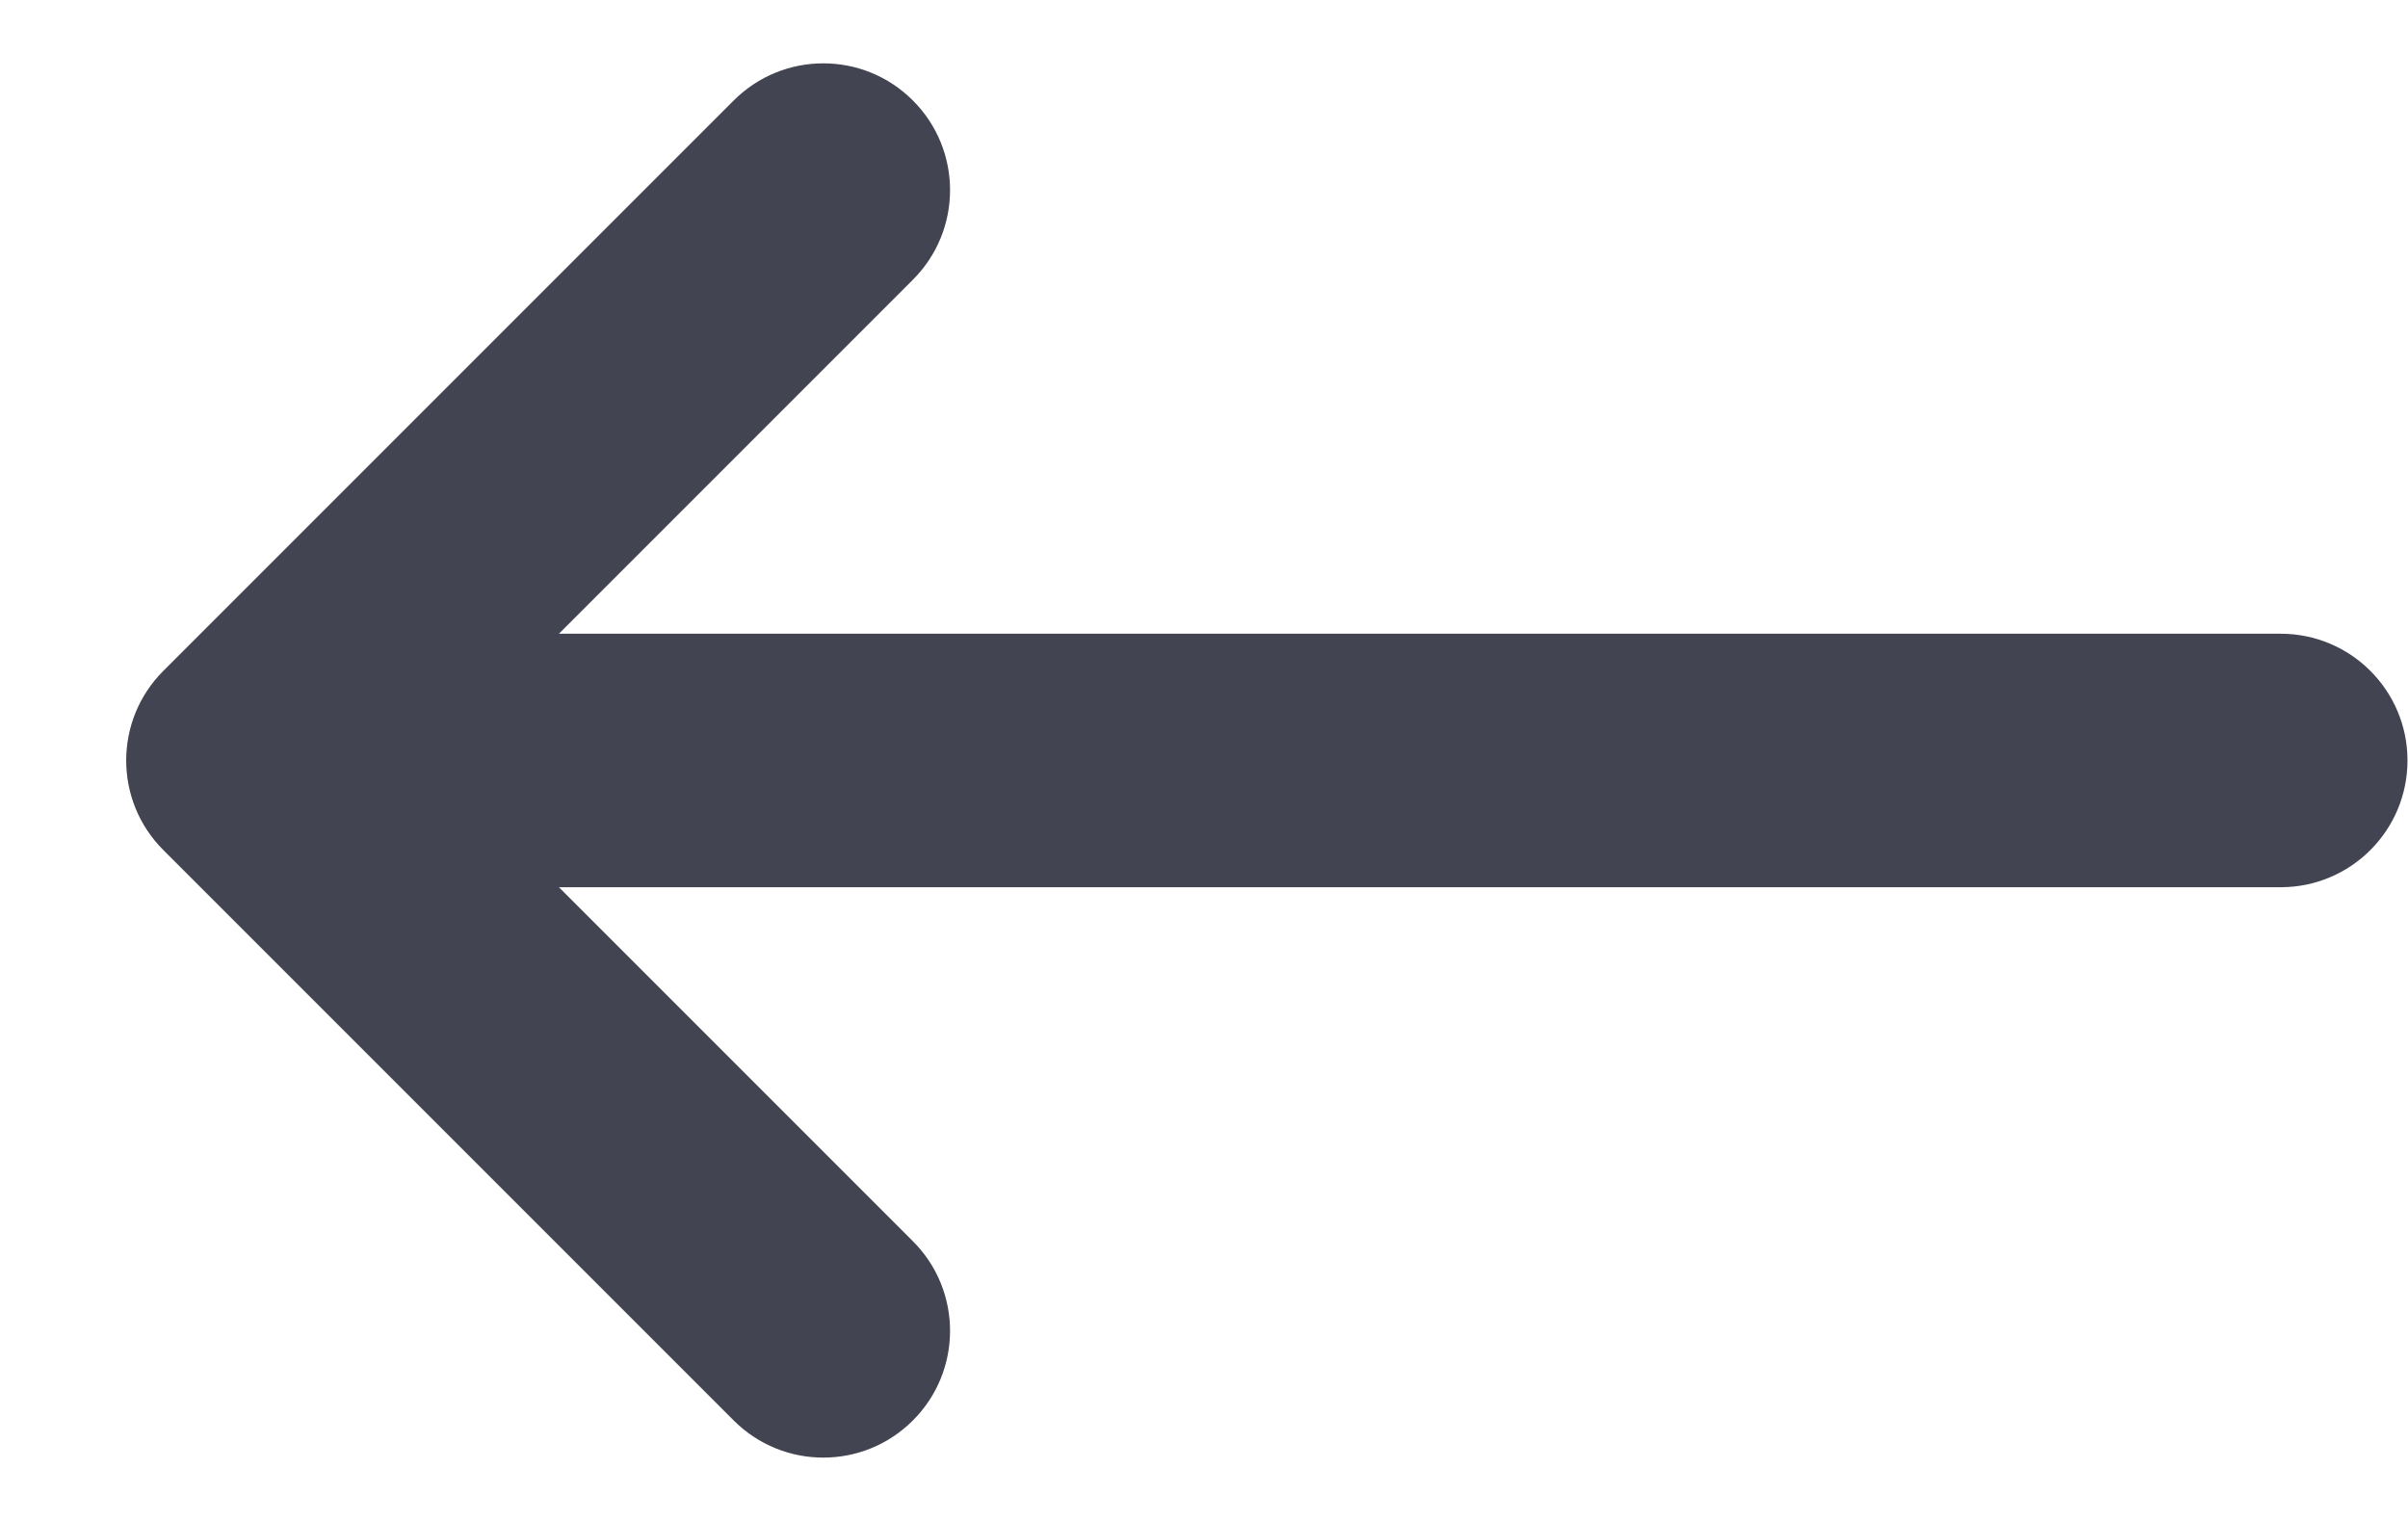 <svg width="19" height="12" viewBox="0 0 19 12" fill="none" xmlns="http://www.w3.org/2000/svg">
<path fill-rule="evenodd" clip-rule="evenodd" d="M7.203 11.207C6.813 11.598 6.18 11.598 5.789 11.207L1.289 6.707C0.898 6.317 0.898 5.683 1.289 5.293L5.789 0.793C6.18 0.402 6.813 0.402 7.203 0.793C7.594 1.183 7.594 1.817 7.203 2.207L4.41 5L17.996 5C18.548 5 18.996 5.448 18.996 6C18.996 6.552 18.548 7 17.996 7L4.41 7L7.203 9.793C7.594 10.183 7.594 10.817 7.203 11.207Z" fill="#424551"/>
</svg>